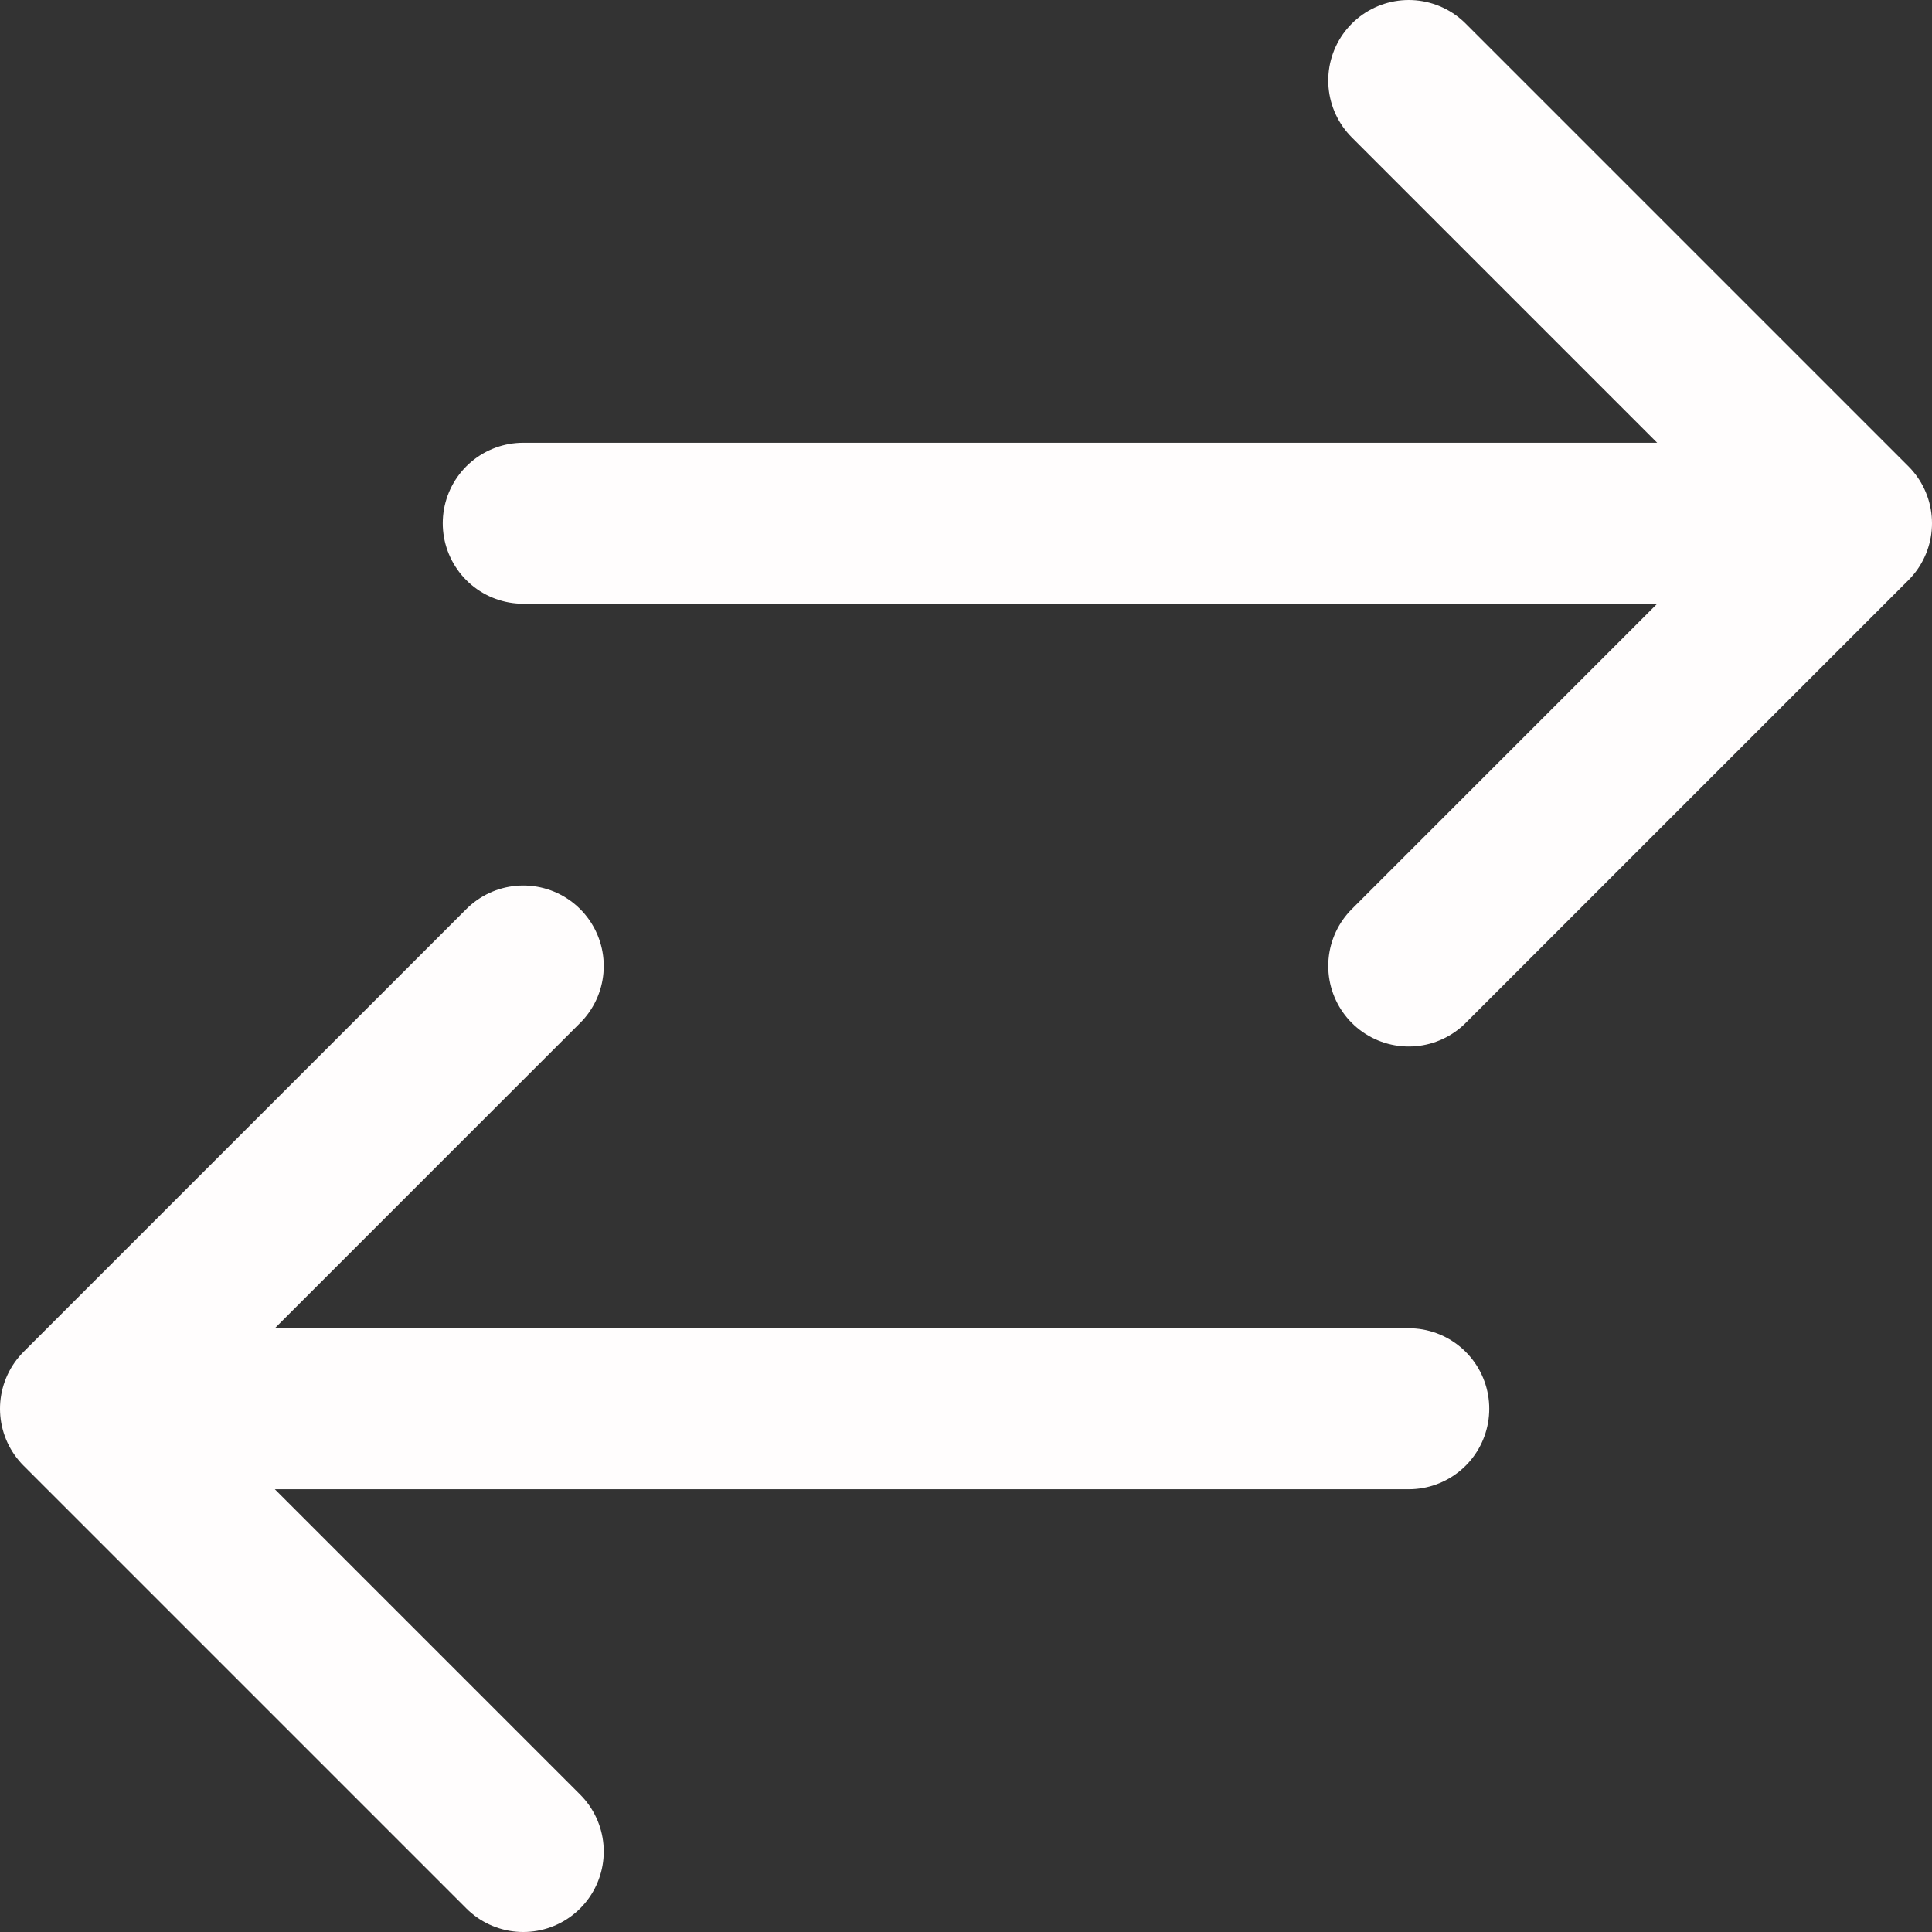 <svg width="24" height="24" viewBox="0 0 24 24" fill="none" xmlns="http://www.w3.org/2000/svg">
<rect x="0" y="0" width="24" height="24" fill="#333333" stroke="none"/>
<path d="M6.5 23L1 17.5M1 17.5L6.5 12M1 17.5H17.5M17.5 1L23 6.5M23 6.5L17.5 12M23 6.5L6.5 6.5" stroke="#FFFDFD" stroke-width="2" stroke-linecap="round" stroke-linejoin="round"/>
</svg>
